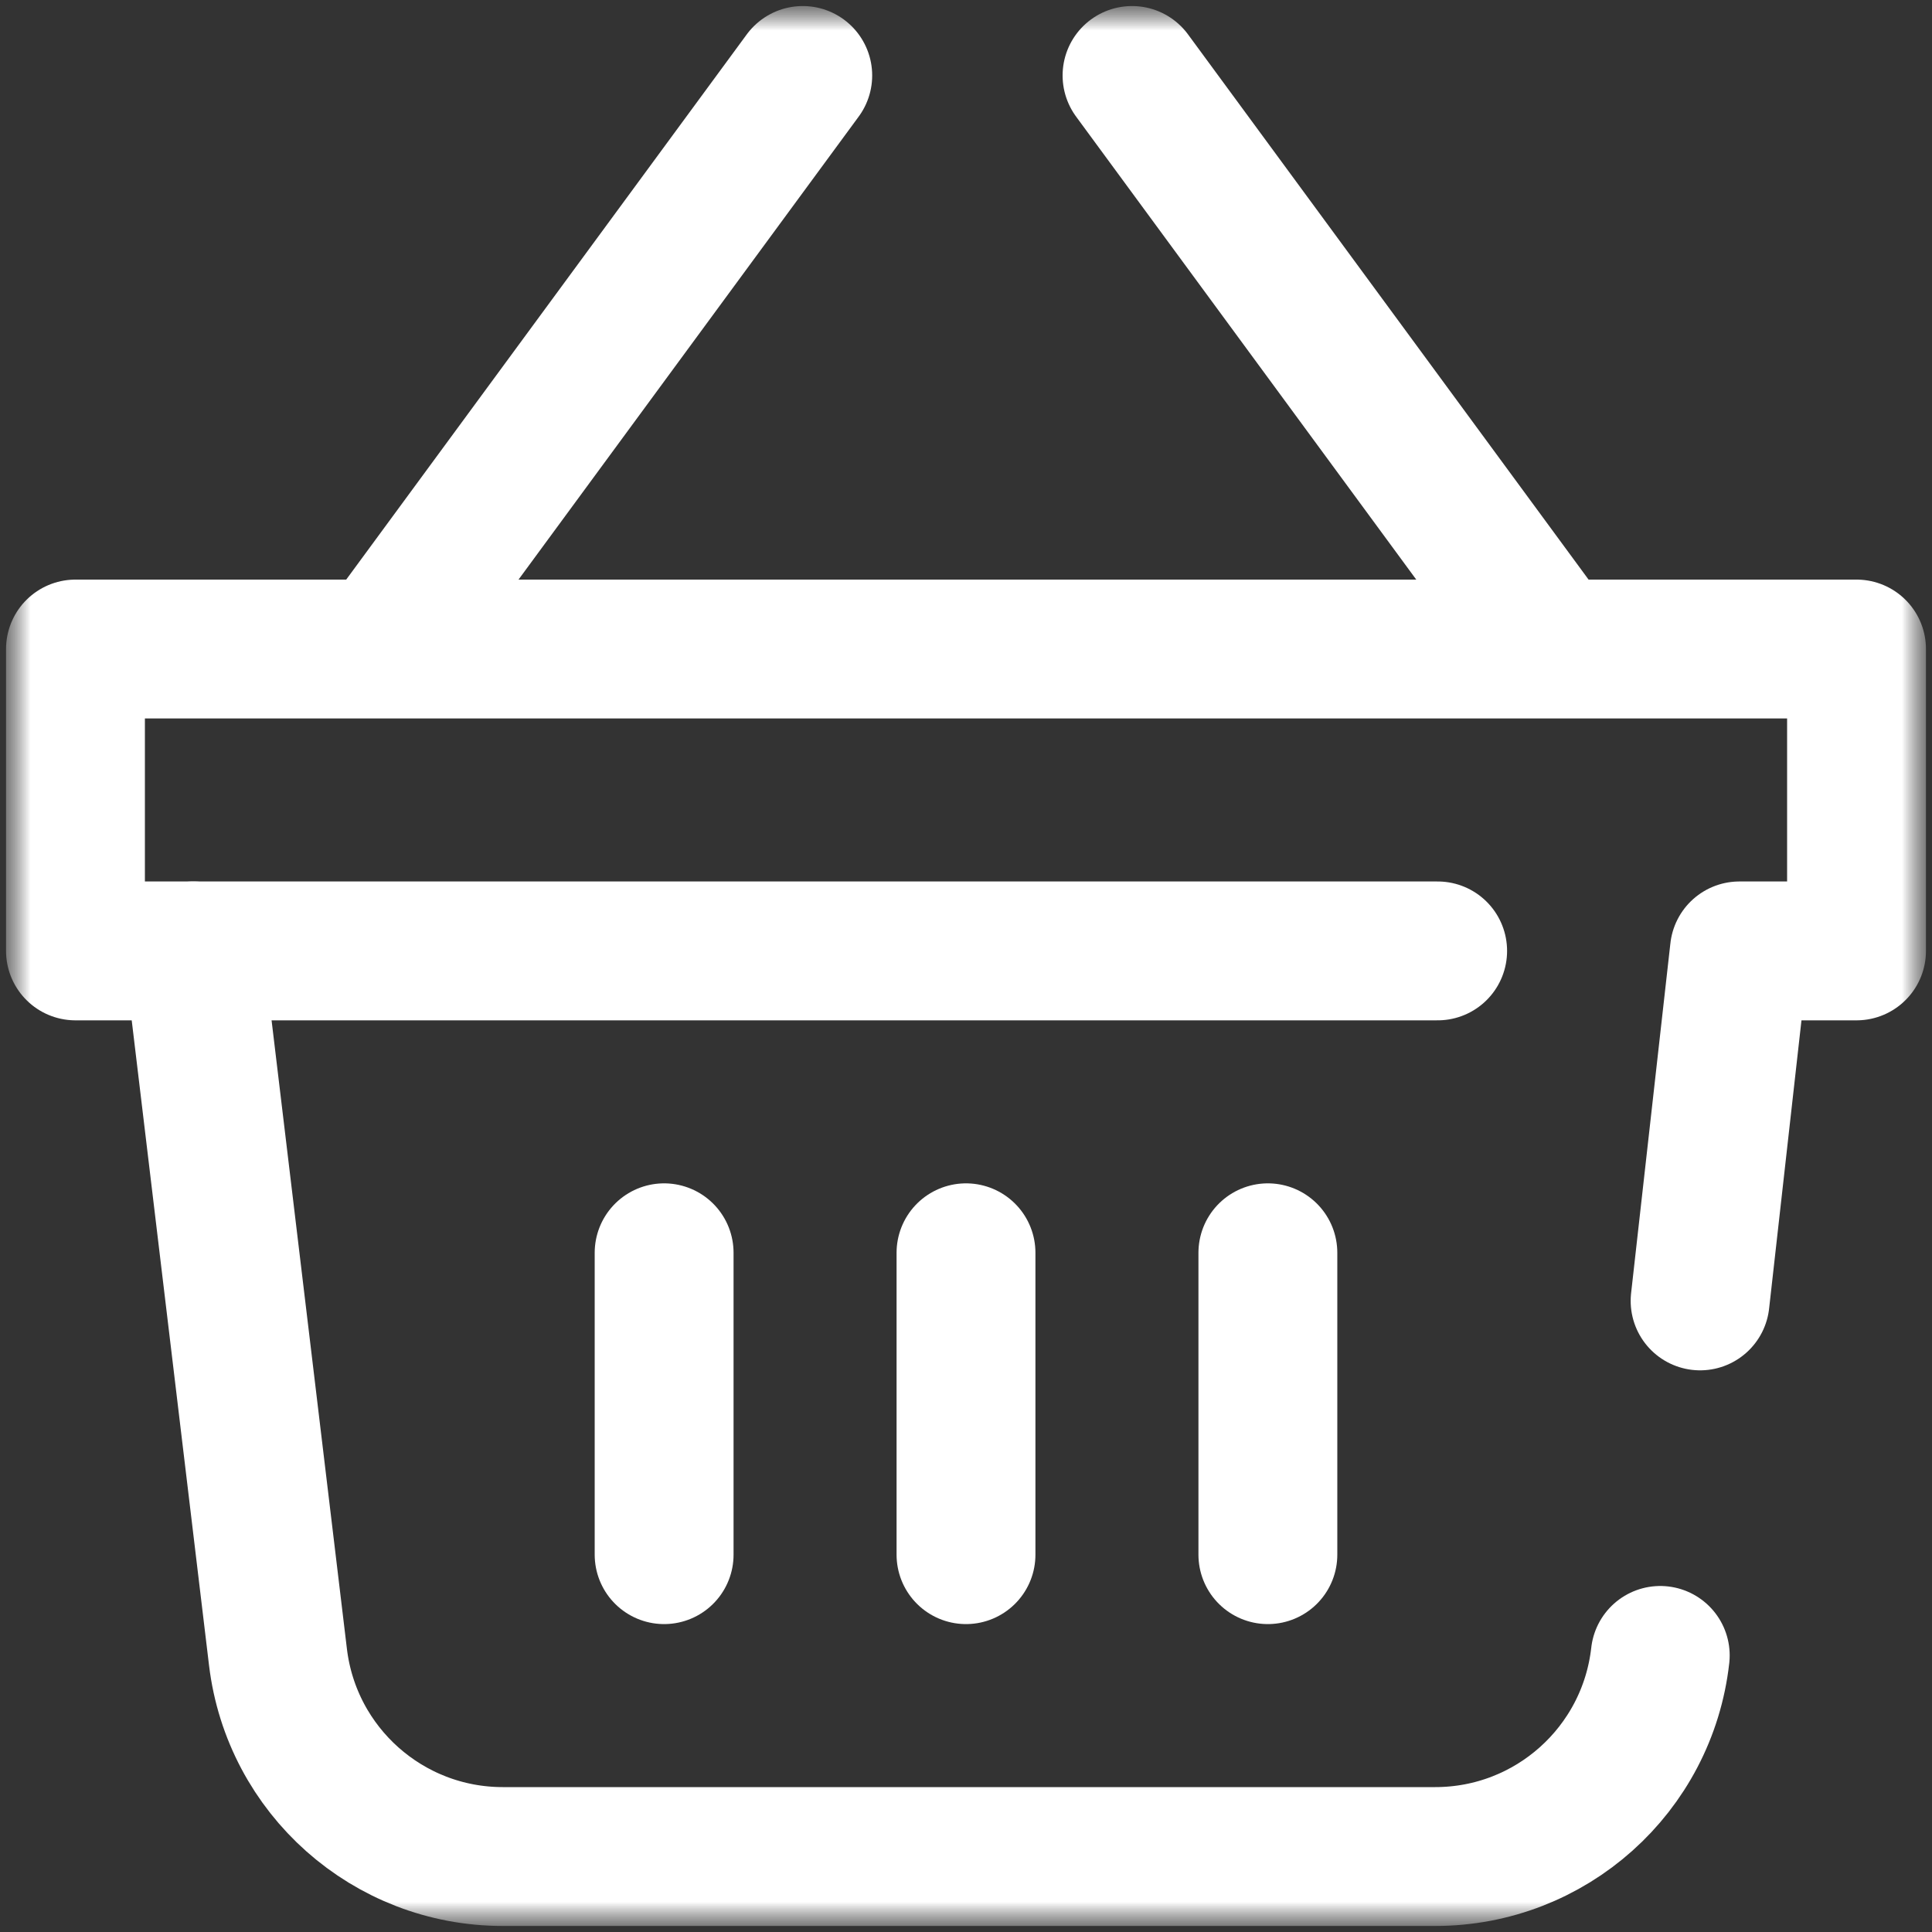 <svg width="32" height="32" viewBox="0 0 32 32" fill="none" xmlns="http://www.w3.org/2000/svg">
<rect x="0" y="0" width="32" height="32" fill="#333333" stroke="none"/>
<g clip-path="url(#clip0_183_282)">
<mask id="mask0_183_282" style="mask-type:luminance" maskUnits="userSpaceOnUse" x="0" y="0" width="32" height="32">
<path d="M32 0H0V32H32V0Z" fill="white"/>
</mask>
<g mask="url(#mask0_183_282)">
<mask id="mask1_183_282" style="mask-type:luminance" maskUnits="userSpaceOnUse" x="0" y="0" width="32" height="32">
<path d="M0 1.90735e-06H32V32H0V1.90735e-06Z" fill="white"/>
</mask>
<g mask="url(#mask1_183_282)">
<path d="M27.499 27.419C27.286 29.316 25.682 30.75 23.773 30.75H8.327C6.429 30.75 4.83 29.331 4.604 27.446L3.202 15.75" stroke="white" stroke-width="2.3" stroke-miterlimit="10" stroke-linecap="round" stroke-linejoin="round"/>
<path d="M23.812 15.75H1.25V10.75H30.75V15.75H28.81L28.159 21.547" stroke="white" stroke-width="2.3" stroke-miterlimit="10" stroke-linecap="round" stroke-linejoin="round"/>
<path d="M25.546 10.5L18.75 1.25" stroke="white" stroke-width="2.3" stroke-miterlimit="10" stroke-linecap="round" stroke-linejoin="round"/>
<path d="M13.296 1.25L6.5 10.5" stroke="white" stroke-width="2.3" stroke-miterlimit="10" stroke-linecap="round" stroke-linejoin="round"/>
<path d="M16 20.75V25.75" stroke="white" stroke-width="2.3" stroke-miterlimit="10" stroke-linecap="round" stroke-linejoin="round"/>
<path d="M21 20.75V25.75" stroke="white" stroke-width="2.3" stroke-miterlimit="10" stroke-linecap="round" stroke-linejoin="round"/>
<path d="M11 20.75V25.75" stroke="white" stroke-width="2.3" stroke-miterlimit="10" stroke-linecap="round" stroke-linejoin="round"/>
</g>
</g>
</g>
<defs>
<clipPath id="clip0_183_282">
<rect width="32" height="32" fill="white"/>
</clipPath>
</defs>
</svg>
